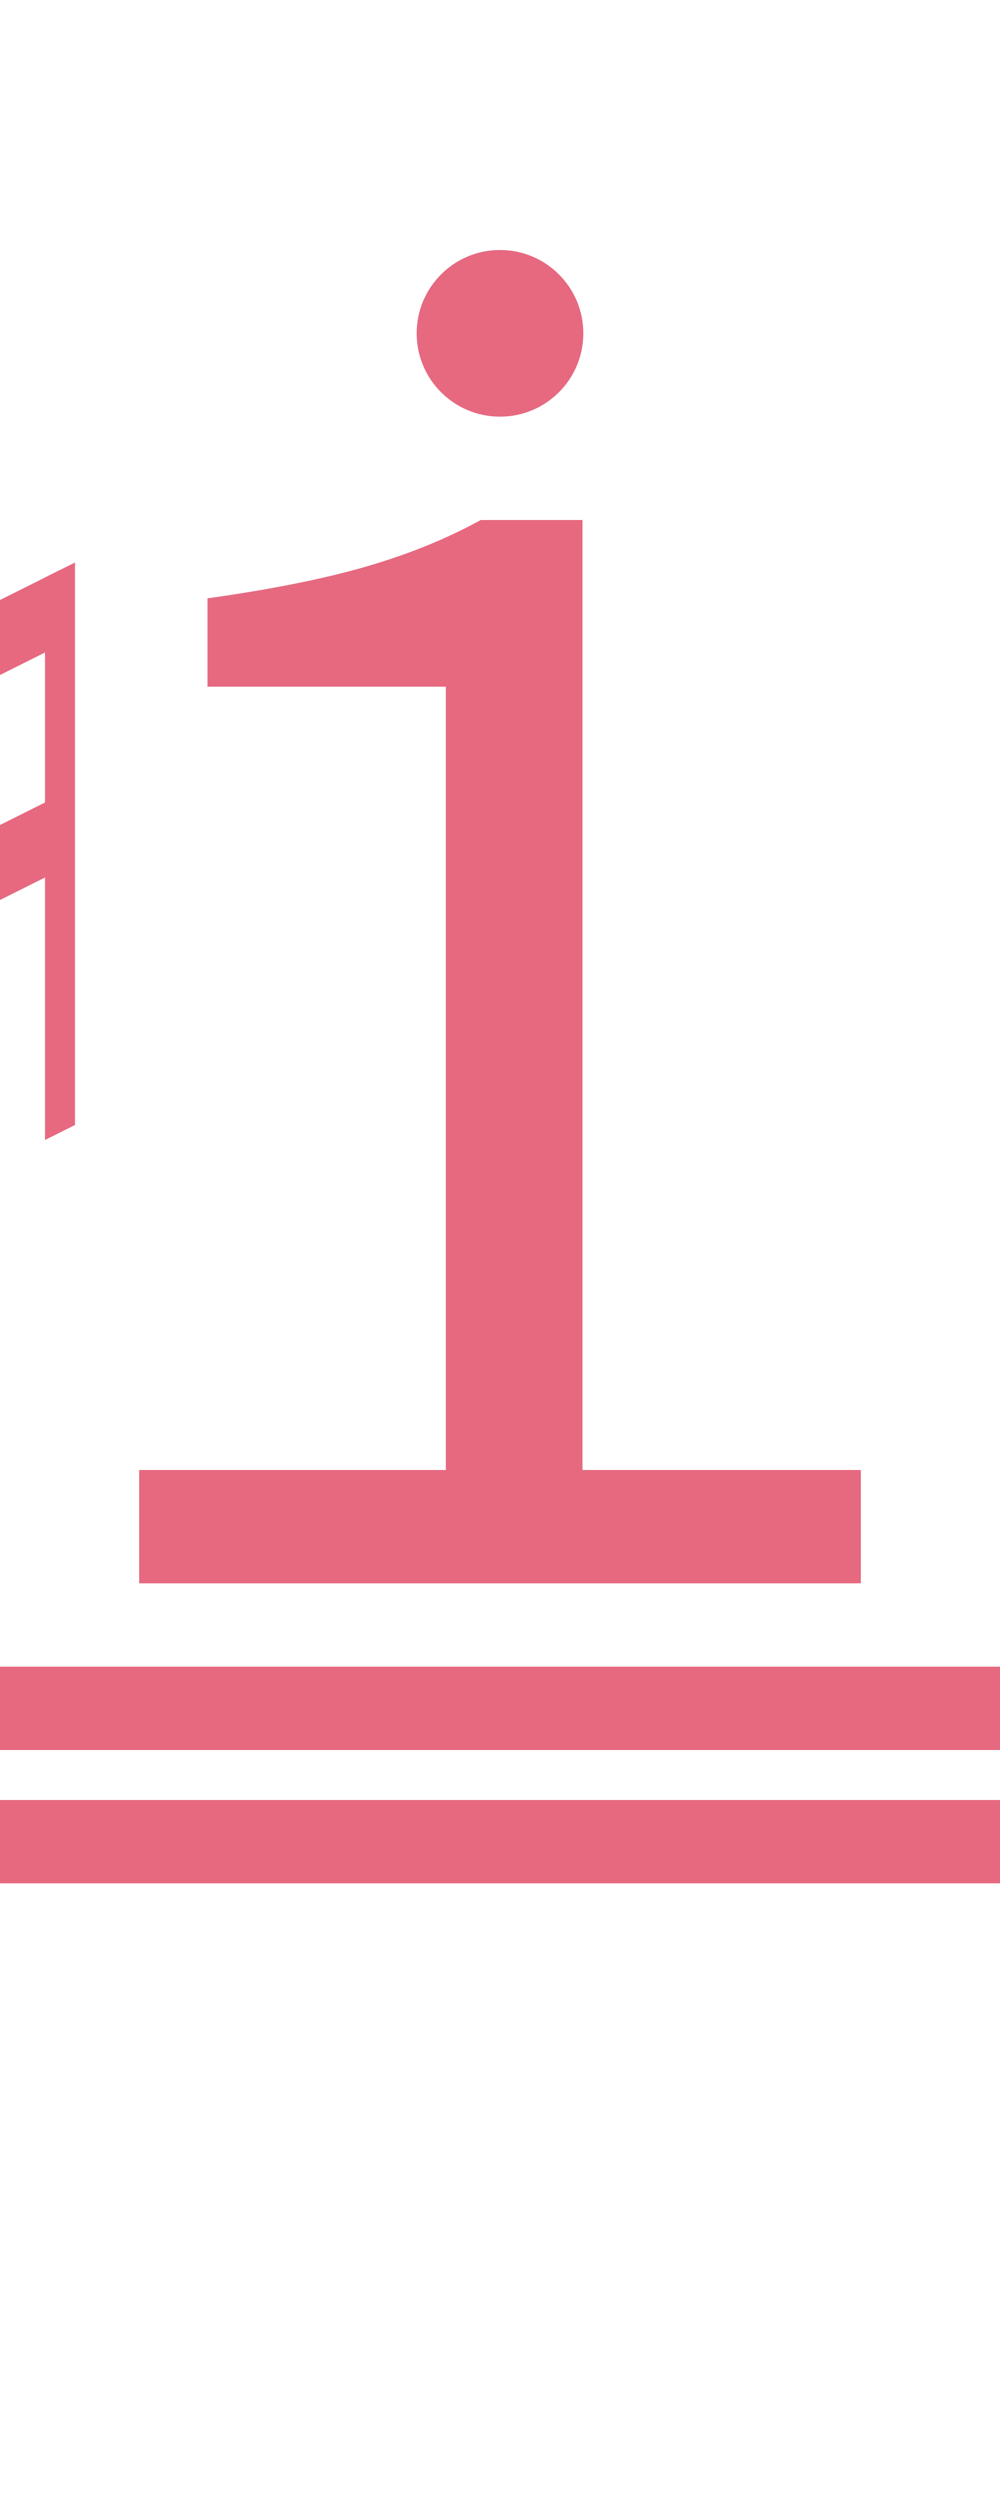 <?xml version="1.0" encoding="UTF-8"?><svg version="1.1" viewBox="0 0 60 150" xmlns="http://www.w3.org/2000/svg">
<g transform="matrix(0.9 0 0 0.9 -45 0)">
<path fill="#e66980" d="m 45 62.5 l 2 -1 v-37.5 l -2 1 z"/>
<path fill="#e66980" d="m 53 76 l 2 -1 v-37.5 l -2 1 z"/>
<path fill="#e66980" d="m 46 62 v-5 l8,-4 v5  z"/>
<path fill="#e66980" d="m 46 42 v5 l8,-4 v-5  z"/>
</g>

<path fill="#e66980" d="m5,15 m3.35 80v-6.8h18.4v-47h-14.3v-5.3q5.7-.8 9.5-1.9t6.9-2.8h6.1v57h16.7v6.8z"/>

<ellipse fill="#e66980" rx="5" ry="5" cx="30" cy="20"/>

<rect fill="#e66980" width="60" height="5" x="0" y="108"/>
<rect fill="#e66980" width="60" height="5" x="0" y="100"/>
</svg>